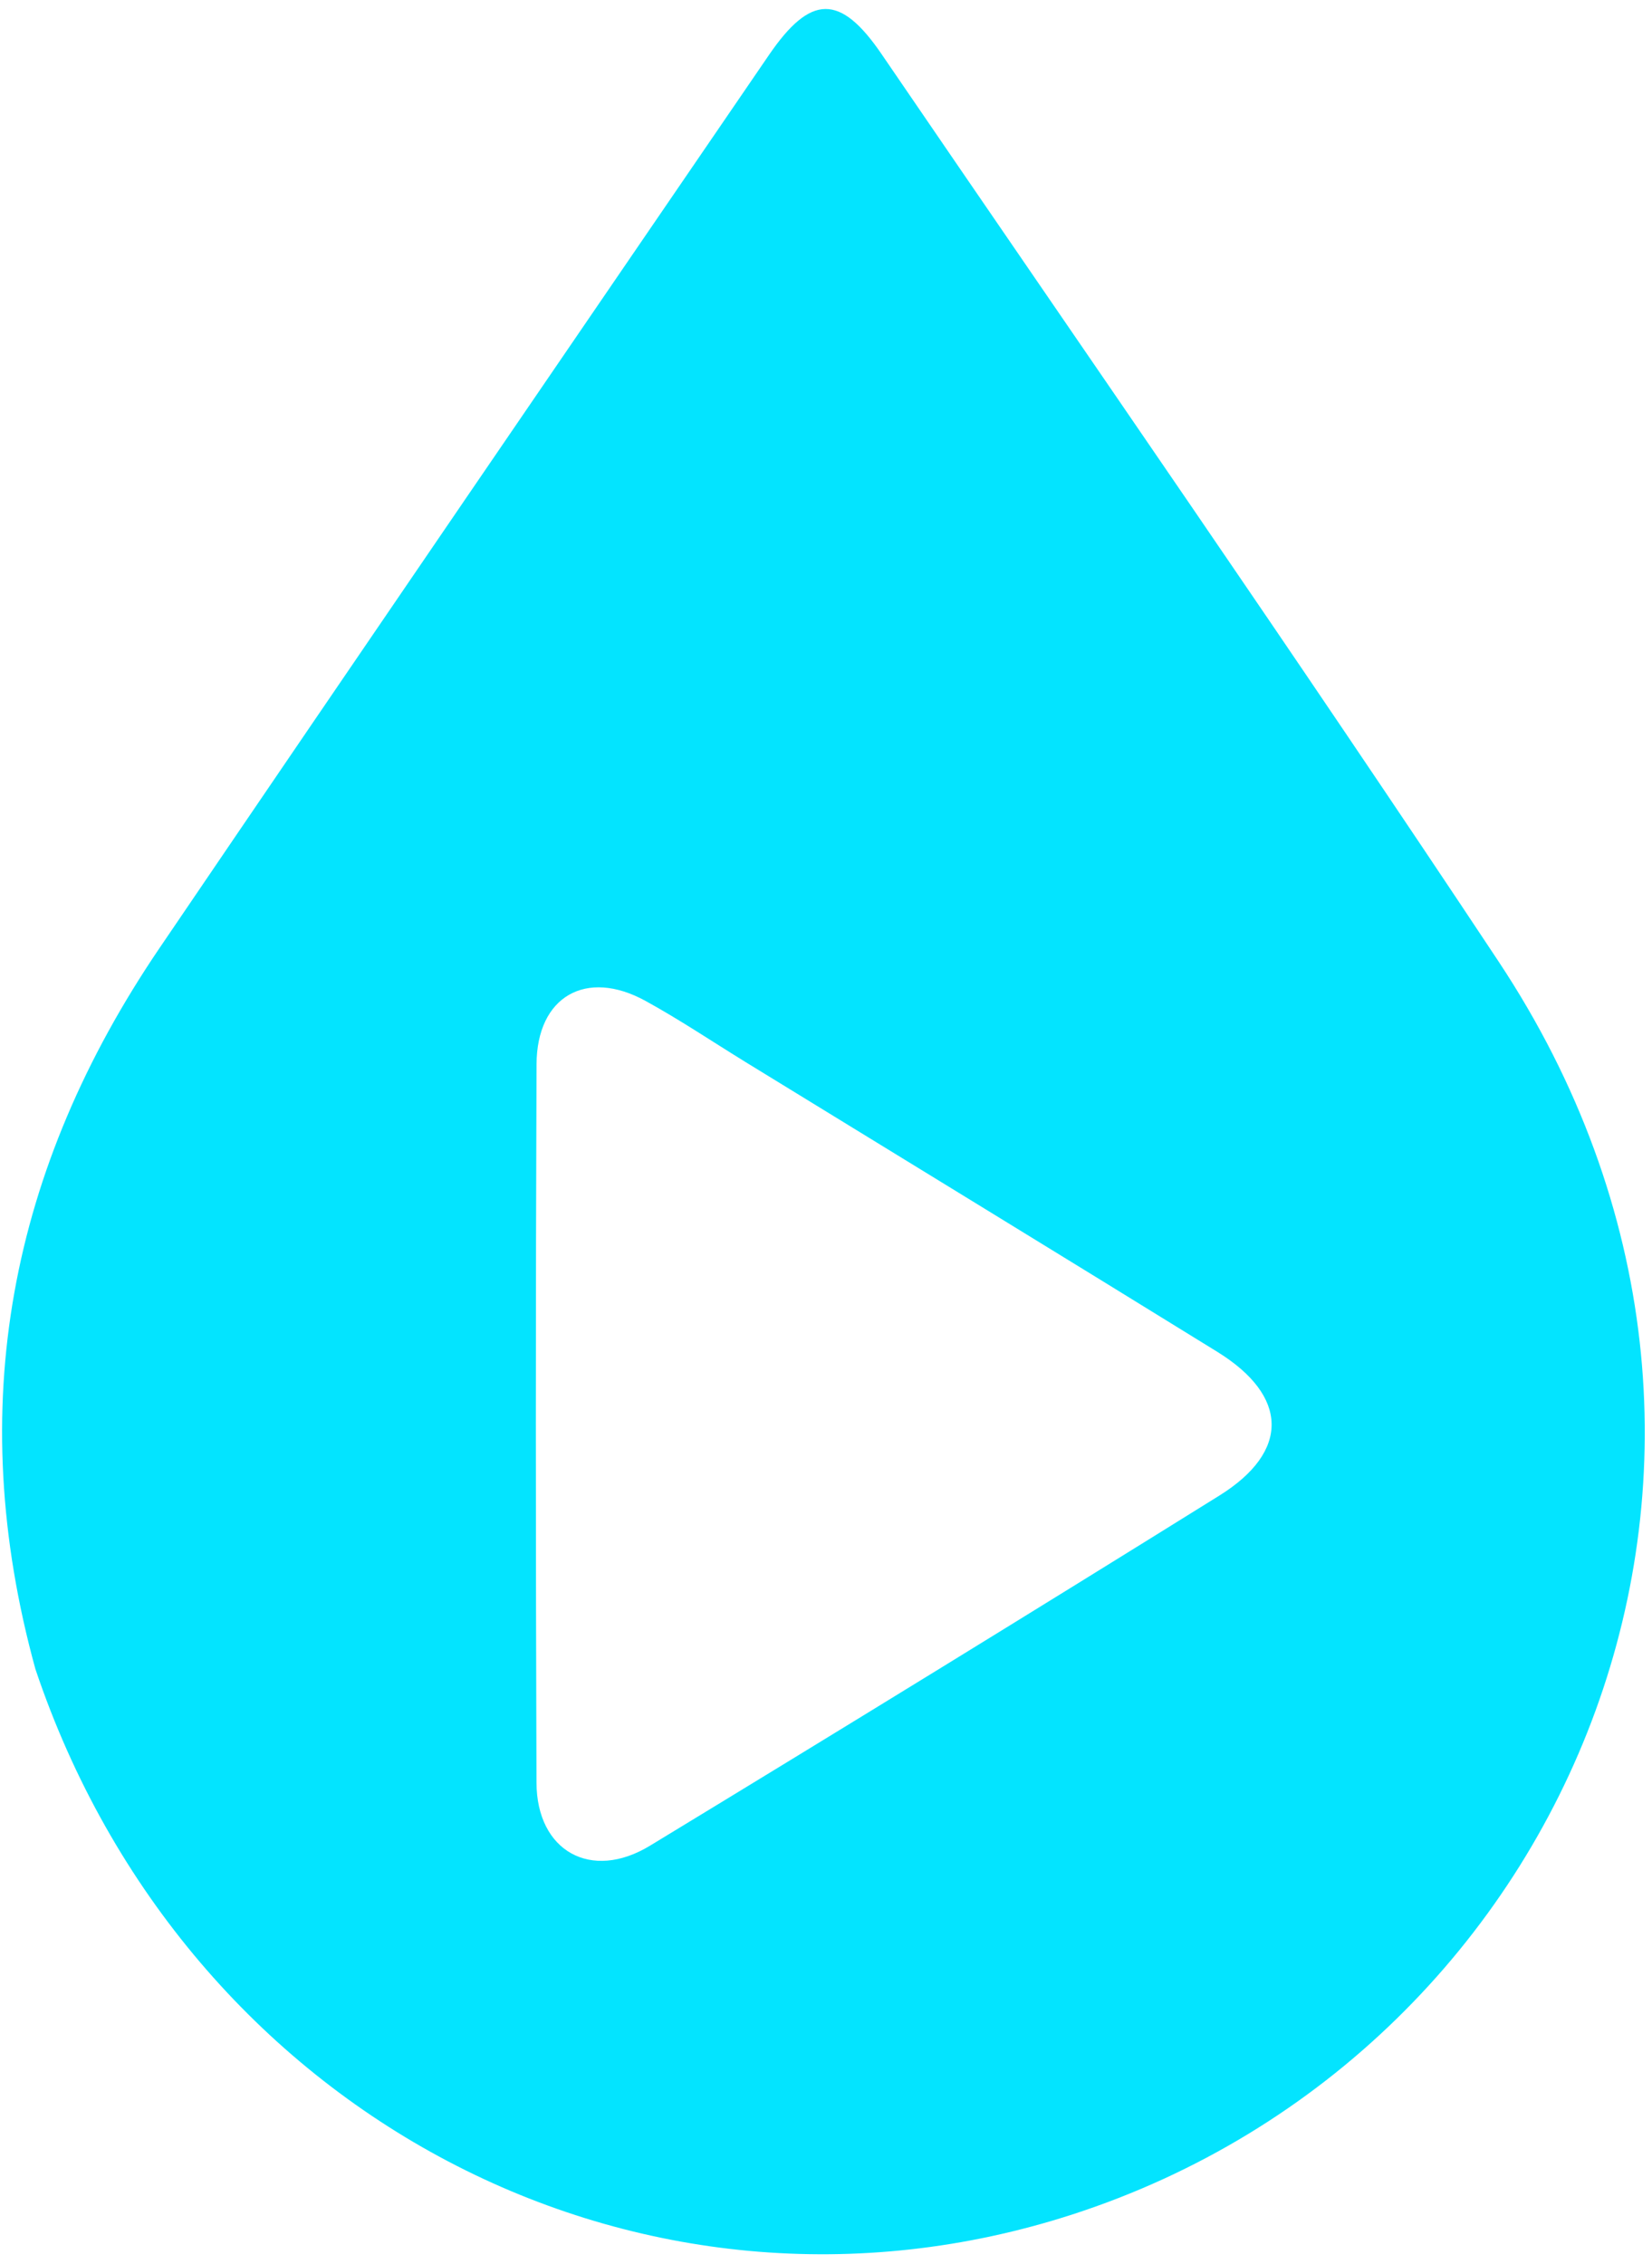 <svg width="154" height="211" viewBox="0 0 154 211" fill="none" xmlns="http://www.w3.org/2000/svg">
<path d="M3.301 155.541C-3.442 131.052 0.962 108.831 14.868 88.353C33.736 60.569 52.714 32.859 71.674 5.137C75.563 -0.55 78.324 -0.605 82.179 5.04C101.403 33.187 120.852 61.186 139.69 89.589C170.001 135.29 146.721 191.22 99.98 206.359C59.751 219.388 17.281 197.124 3.301 155.541ZM69.527 98.989C66.414 97.074 63.372 95.029 60.172 93.272C54.643 90.235 50.041 92.853 50.016 99.18C49.929 121.496 49.934 143.813 50.012 166.129C50.035 172.5 55.091 175.341 60.587 172.002C78.336 161.218 96.034 150.348 113.665 139.374C120.267 135.266 120.125 130.082 113.473 125.973C99.055 117.067 84.591 108.234 69.527 98.989Z" 
fill="#03E4FF"/>
</svg>
